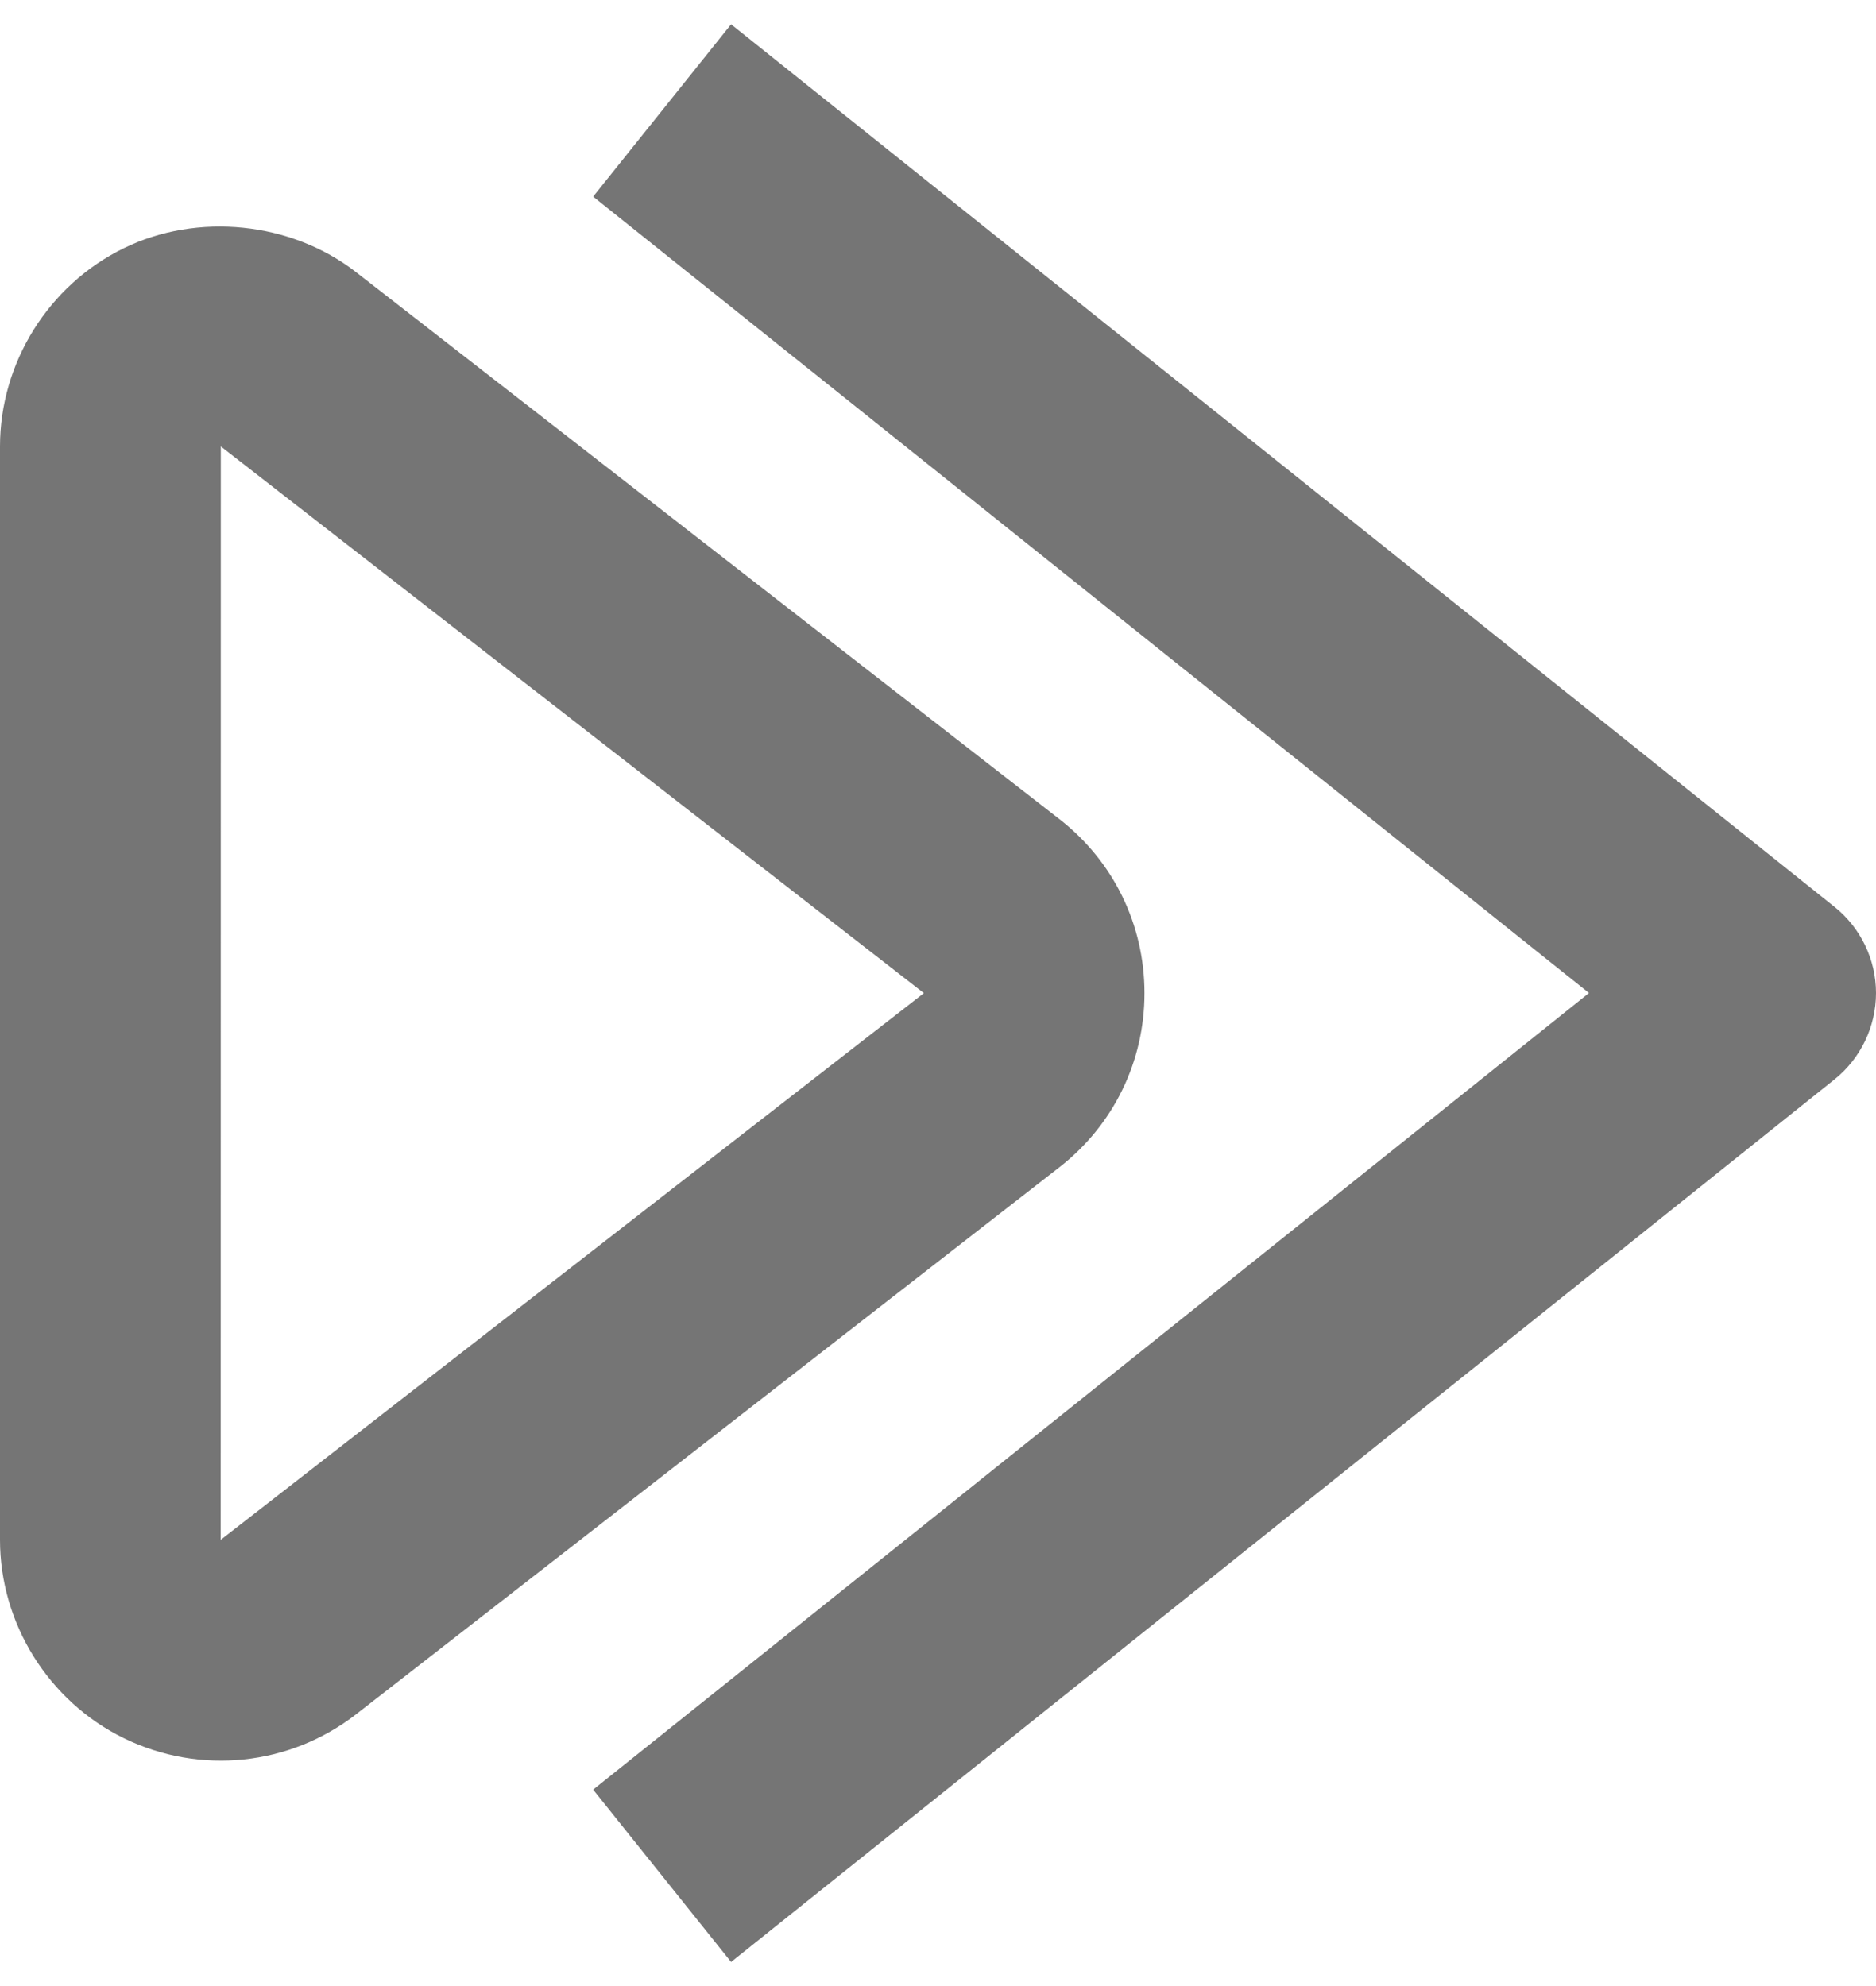 <?xml version="1.0" encoding="UTF-8"?>
<svg width="17px" height="18px" viewBox="0 0 17 18" version="1.1" xmlns="http://www.w3.org/2000/svg" xmlns:xlink="http://www.w3.org/1999/xlink">
    <!-- Generator: Sketch 42 (36781) - http://www.bohemiancoding.com/sketch -->
    <title>Fill 479 + Fill 480</title>
    <desc>Created with Sketch.</desc>
    <defs></defs>
    <g id="Page-1" stroke="none" stroke-width="1" fill="none" fill-rule="evenodd">
        <g id="Line-Icons" transform="translate(-148, -626)" fill="#757575">
            <g id="Fill-479-+-Fill-480" transform="translate(148, 626)">
                <path d="M2,13.956 L2.001,4.046 L8.372,9.001 L2,13.956 Z M10.371,9.001 C10.371,8.38 10.09,7.805 9.599,7.423 L3.227,2.467 C2.639,2.009 1.789,1.923 1.121,2.25 C0.44,2.583 0,3.288 0,4.046 L0,13.956 C0,14.714 0.44,15.419 1.121,15.753 C1.813,16.091 2.627,16.003 3.228,15.536 L9.6,10.579 C10.09,10.197 10.371,9.622 10.371,9.001 L10.371,9.001 Z" id="Fill-479"></path>
                <path d="M16.625,8.22 L6.625,0.22 L5.375,1.782 L14.399,9 L5.375,16.22 L6.625,17.782 L16.625,9.782 C16.861,9.593 17,9.304 17,9 C17,8.697 16.861,8.409 16.625,8.22" id="Fill-480"></path>
            </g>
        </g>
    </g>
</svg>